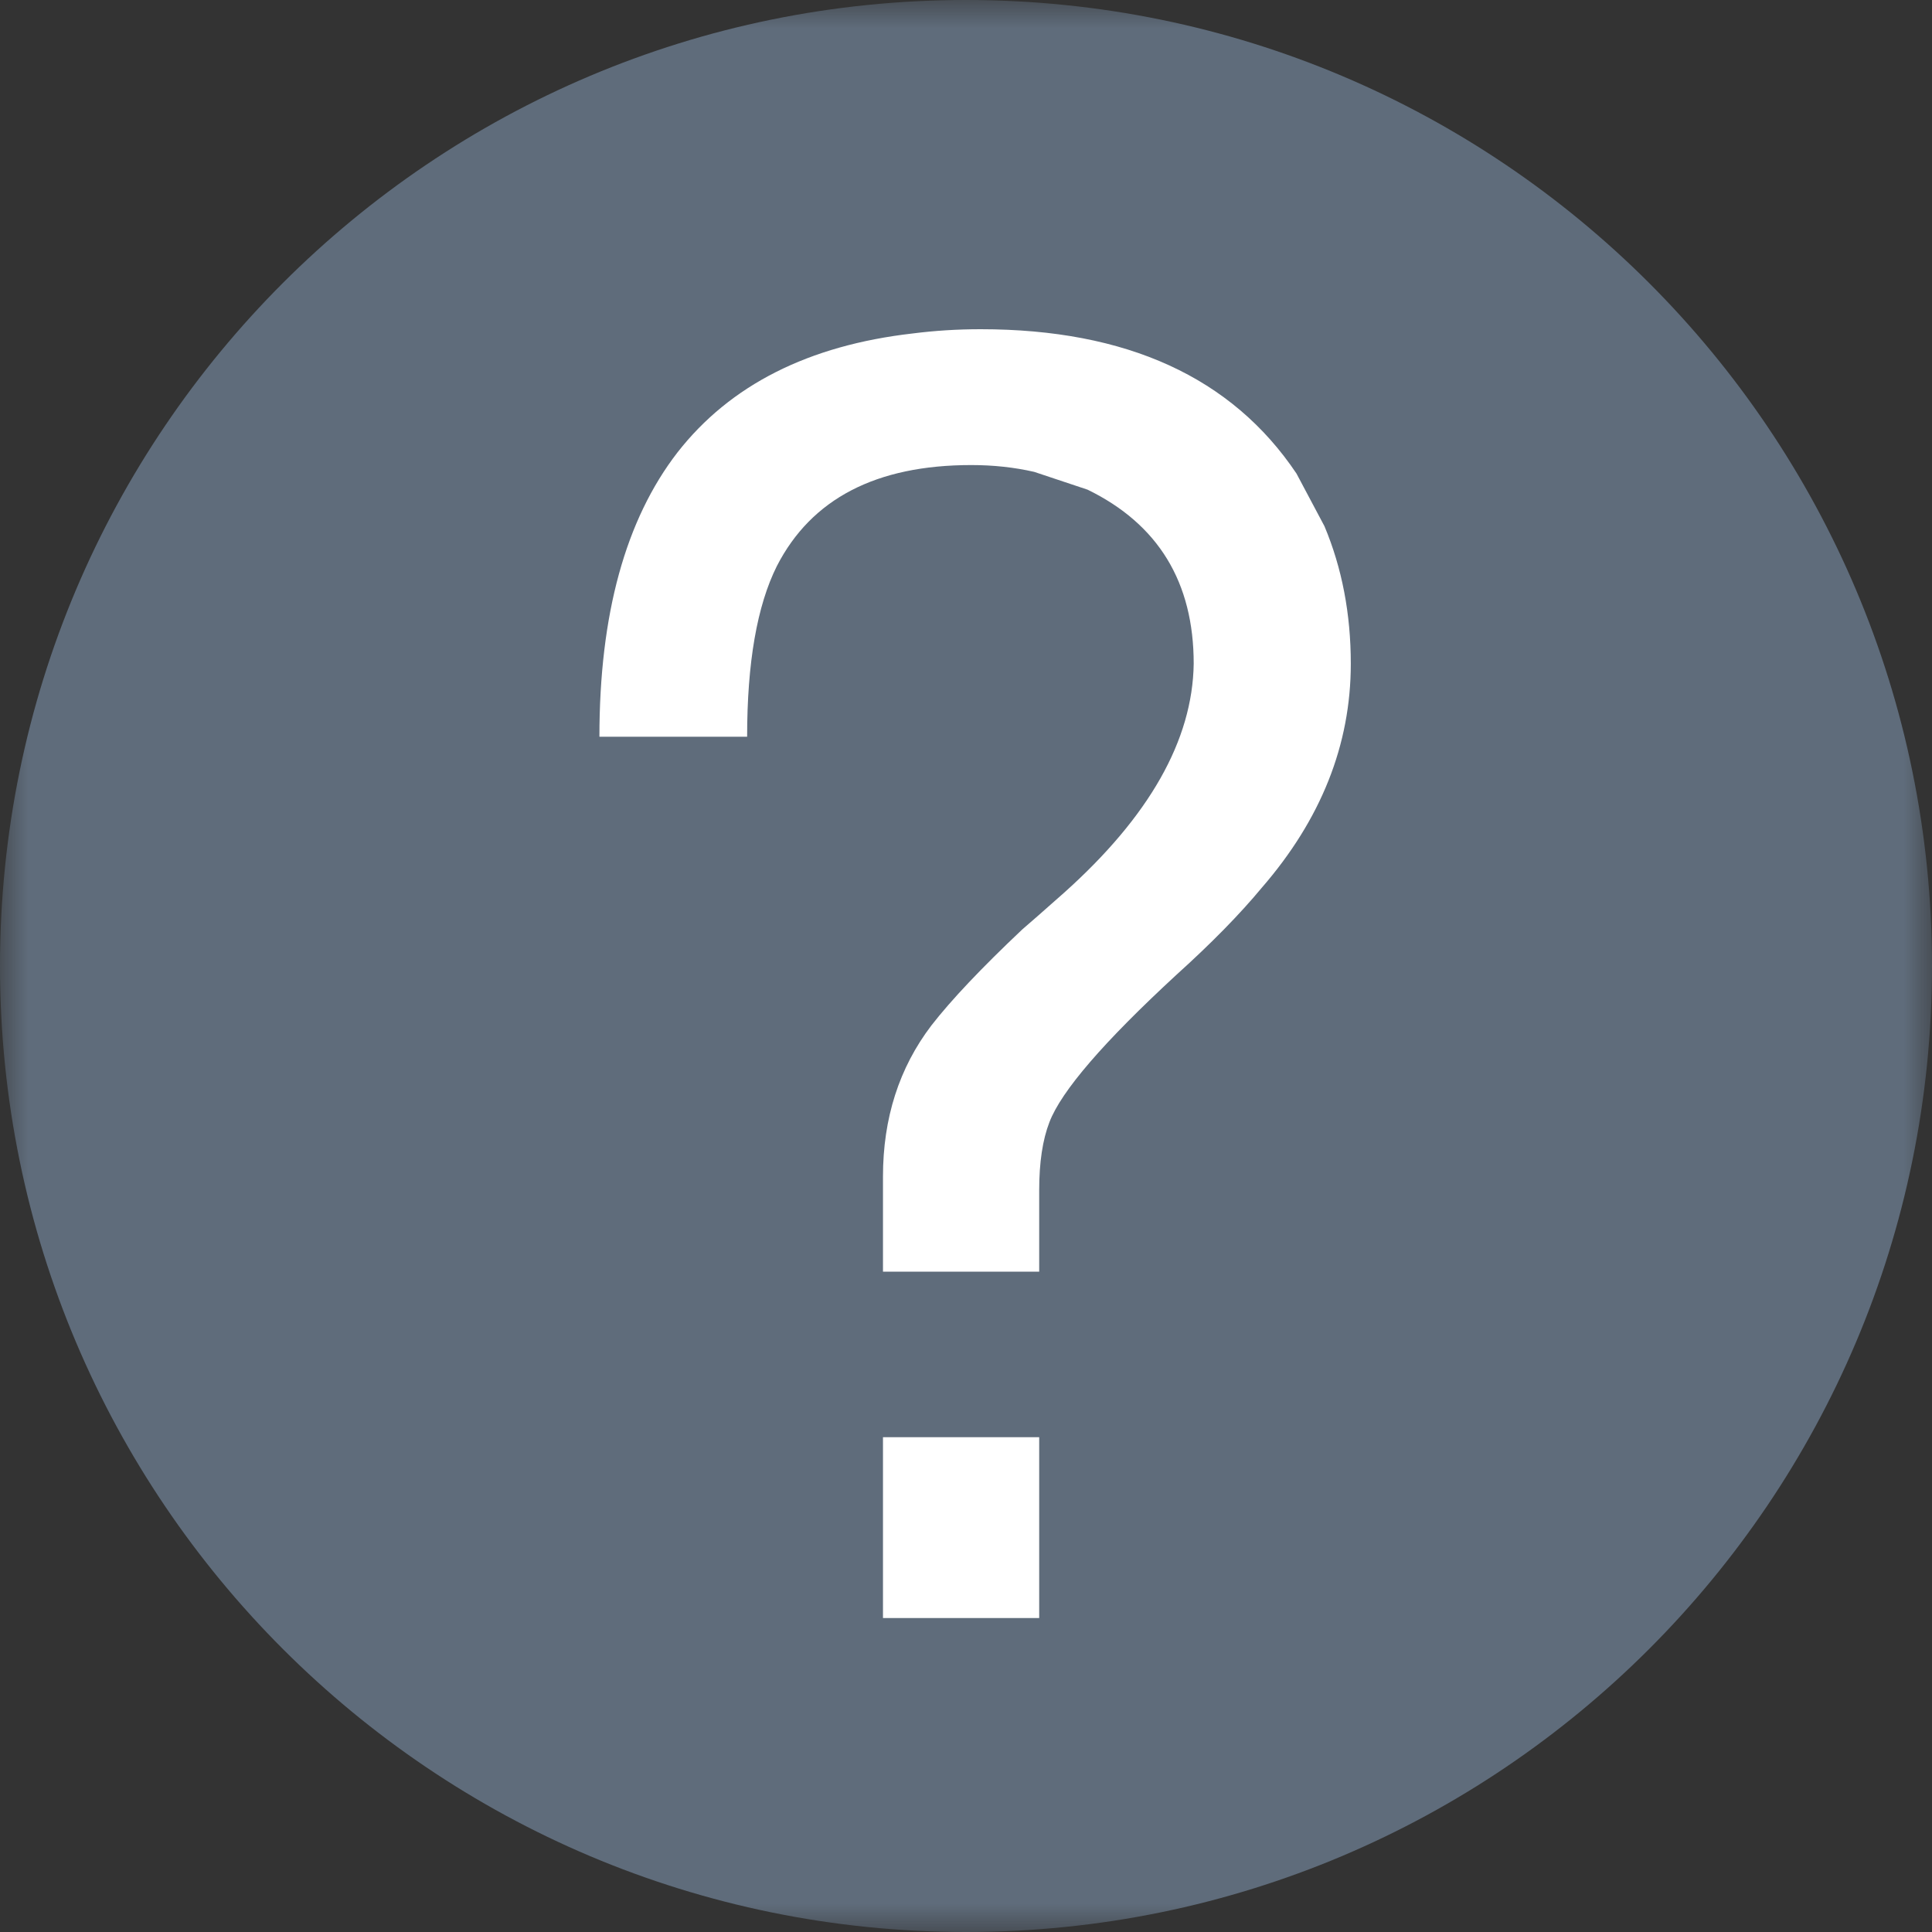 <svg width='24' height='24' viewBox='0 0 35 35' fill='none' xmlns='http://www.w3.org/2000/svg'>
  <rect x="0" y="0" width="35" height="35" fill="#333333" stroke="none"/>
  <mask id='mask0_69_13' maskUnits='userSpaceOnUse' x='0' y='0' width='35' height='35'>
    <path d='M35 0H0V35H35V0Z' fill='#ffffff' />
  </mask>
  <g mask='url(#mask0_69_13)'>
    <path
      d='M17.5 35C27.165 35 35 27.165 35 17.5C35 7.835 27.165 0 17.5 0C7.835 0 0 7.835 0 17.5C0 27.165 7.835 35 17.5 35Z'
      fill='#5F6C7B'
    />
    <path
      d='M18.826 23.037H15.996V21.314C15.996 20.258 16.288 19.346 16.873 18.577C17.232 18.115 17.78 17.536 18.518 16.839C18.662 16.716 18.913 16.495 19.272 16.177C20.82 14.793 21.605 13.409 21.625 12.024C21.625 10.548 20.985 9.497 19.703 8.871L18.734 8.548C18.375 8.466 17.996 8.425 17.596 8.425C15.873 8.425 14.699 9.035 14.073 10.256C13.715 10.973 13.535 12.004 13.535 13.347H10.859C10.859 11.132 11.331 9.415 12.274 8.195C13.228 6.974 14.648 6.257 16.534 6.041C16.934 5.99 17.345 5.964 17.765 5.964C20.41 5.964 22.318 6.836 23.487 8.579L23.994 9.533C24.312 10.291 24.471 11.122 24.471 12.024C24.471 13.491 23.933 14.844 22.856 16.085C22.456 16.567 21.943 17.09 21.318 17.654C19.995 18.874 19.226 19.766 19.011 20.33C18.888 20.648 18.826 21.058 18.826 21.561V23.037ZM18.826 26.036V29.312H15.996V26.036H18.826Z'
      fill='white'
    />
  </g>
</svg>